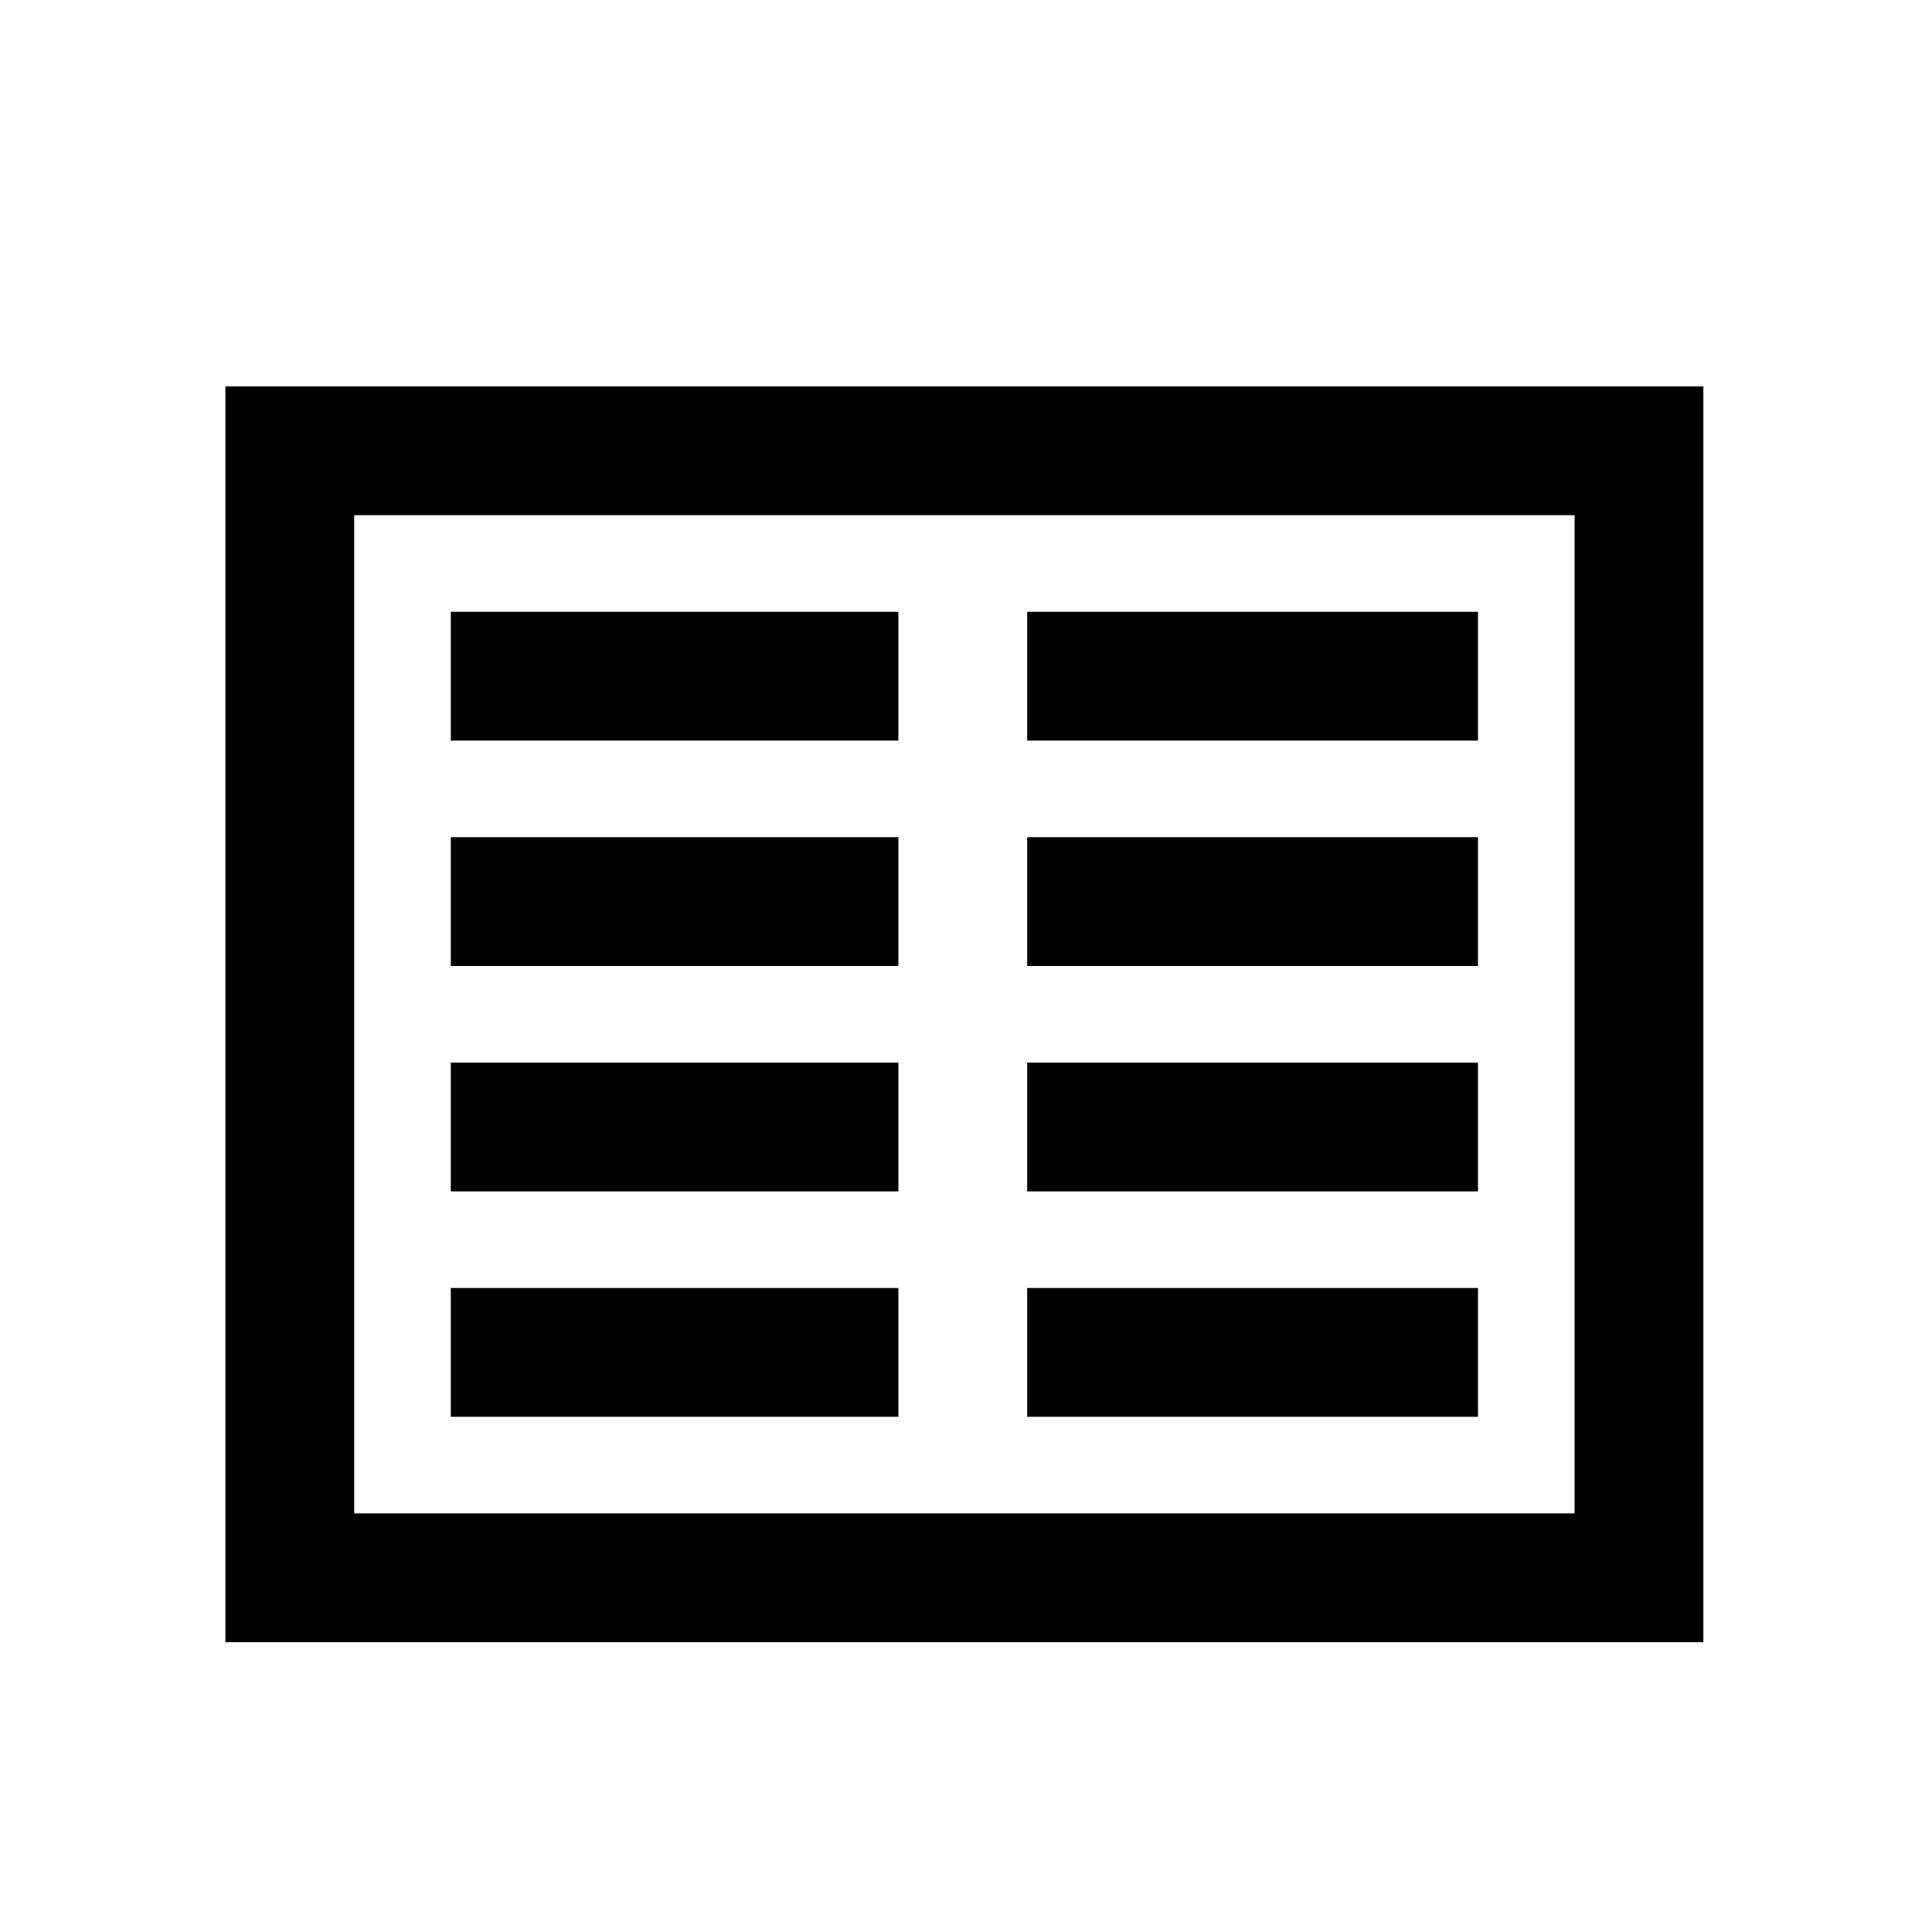 <?xml version="1.0" encoding="utf-8"?>
<!-- Generator: Adobe Illustrator 24.3.0, SVG Export Plug-In . SVG Version: 6.00 Build 0)  -->
<svg version="1.1" id="Layer_1" xmlns="http://www.w3.org/2000/svg" xmlns:xlink="http://www.w3.org/1999/xlink" x="0px" y="0px"
	 viewBox="0 0 60 60" style="enable-background:new 0 0 60 60;" xml:space="preserve">
<style type="text/css">
	.st0{fill:none;}
</style>
<g>
	<rect x="0" y="0" class="st0" width="60" height="60"/>
</g>
<path d="M7,12v39h45.9V12H7z M48.9,47H11V16h37.9V47z M27.9,19H14v4h13.9V19z M27.9,26H14v4h13.9V26z M27.9,33H14v4h13.9V33z
	 M27.9,40H14v4h13.9V40z M45.9,19h-14v4h14V19z M45.9,26h-14v4h14V26z M45.9,33h-14v4h14V33z M45.9,40h-14v4h14V40z"/>
</svg>
